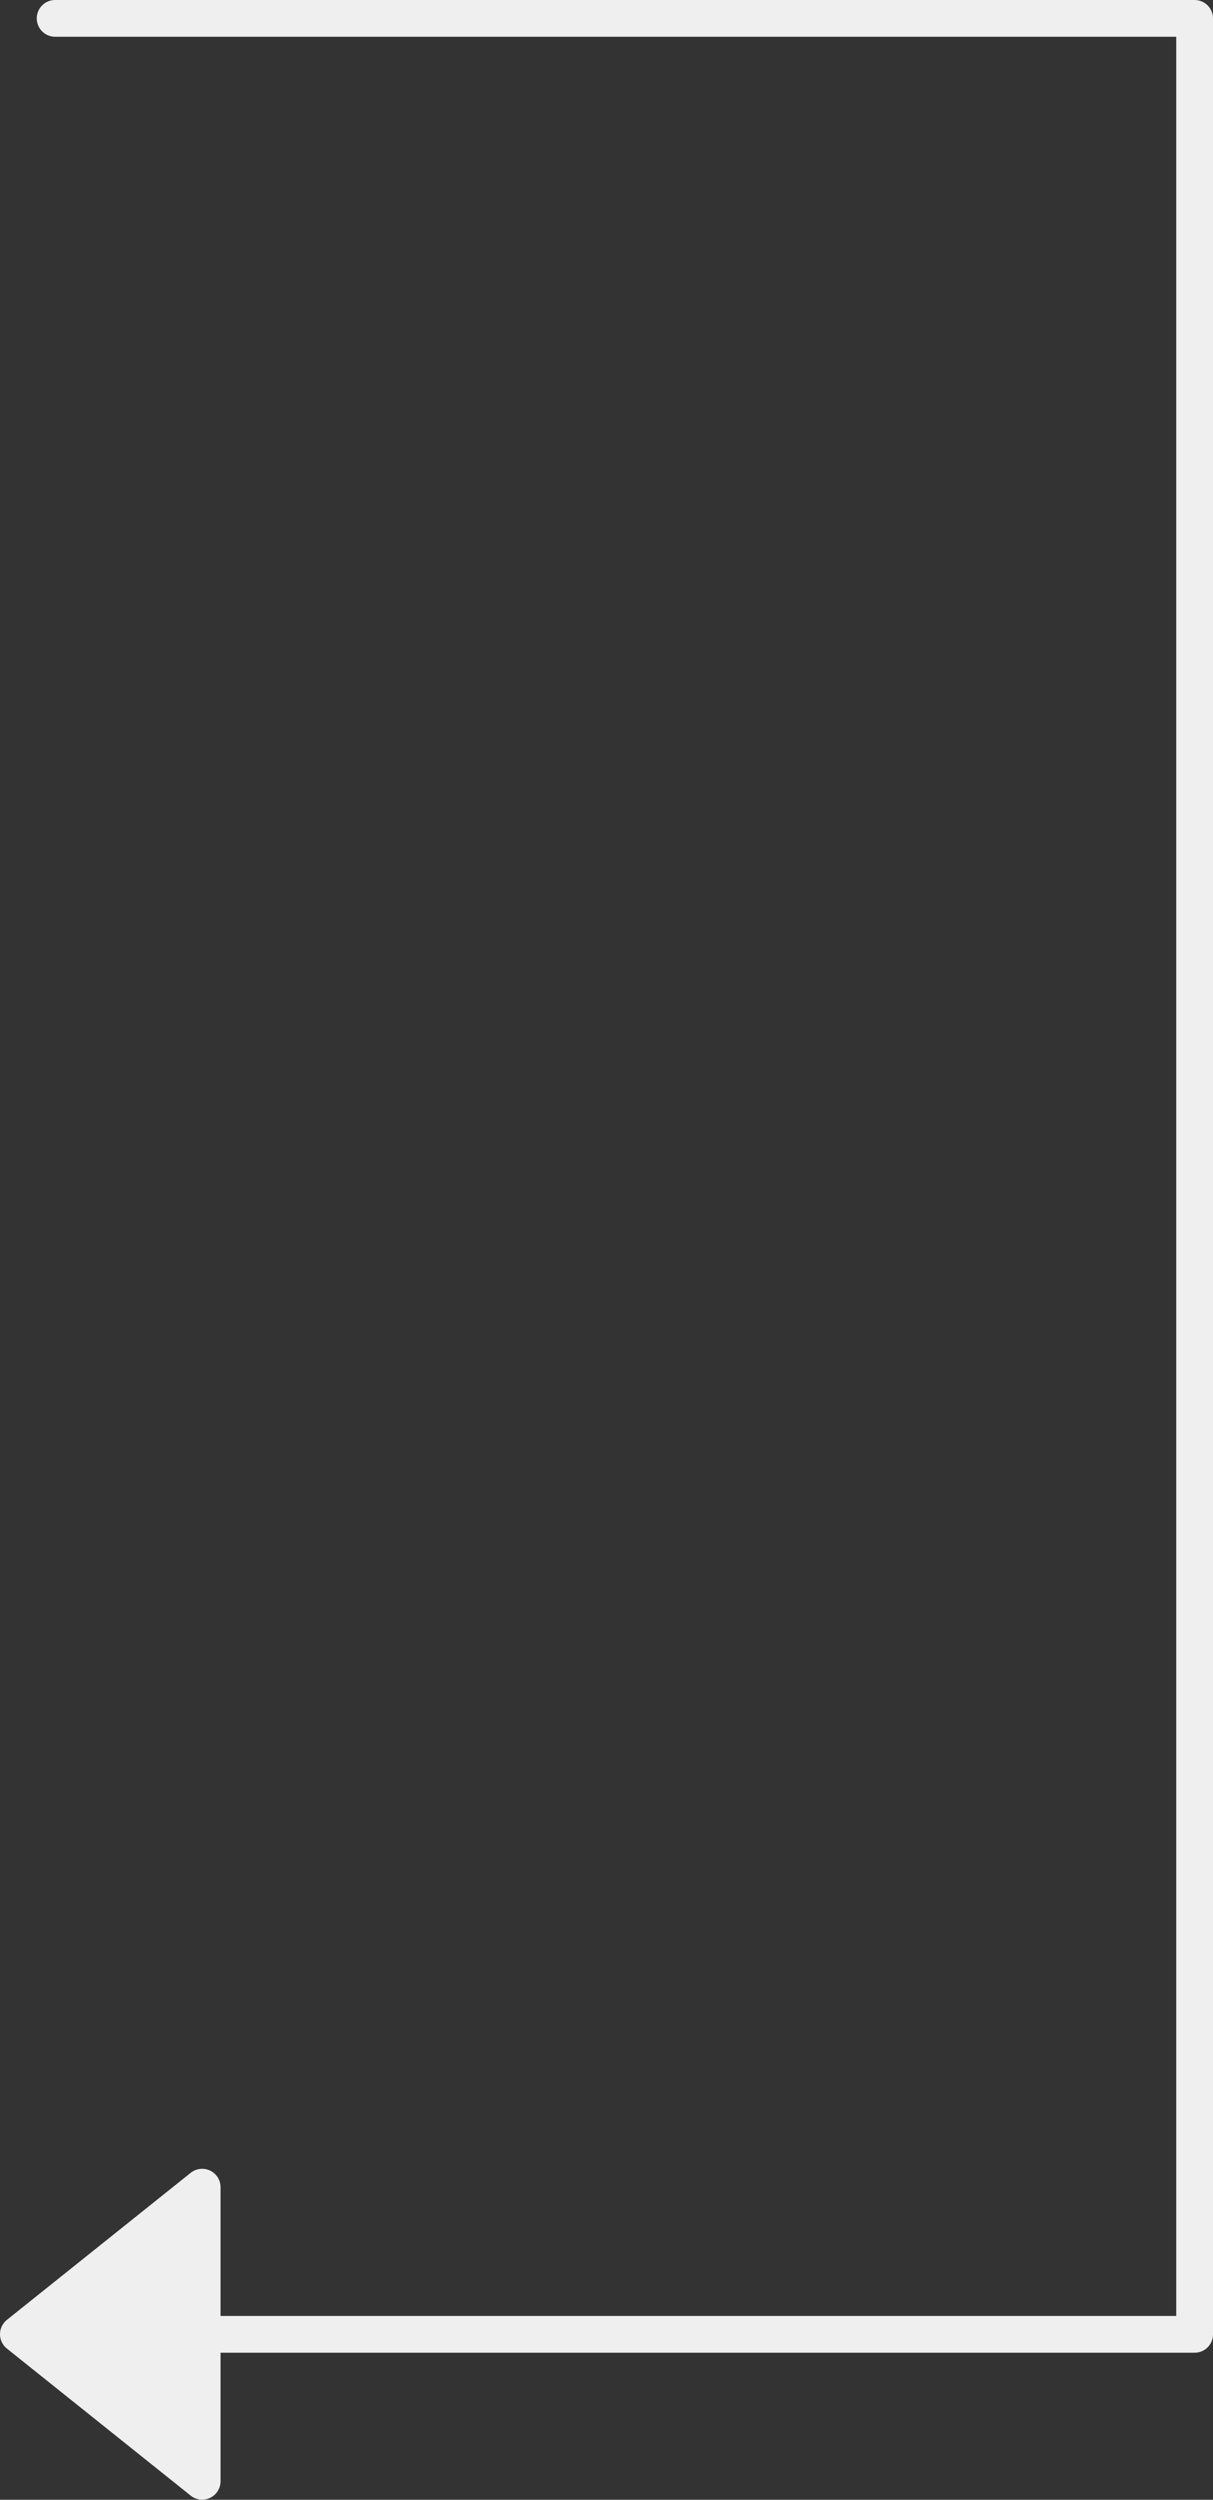 <svg xmlns="http://www.w3.org/2000/svg" width="33" height="68" viewBox="0 0 33 68">
    <rect x="0" y="0" width="33" height="68" fill="#333333" stroke="none"/>
    <g stroke="#efefef" stroke-linecap="round" stroke-linejoin="round">
        <path fill="none" d="M4396 1452.351h31v63h-31" transform="translate(-245.5 -518.5) translate(-4149 -933.351)"/>
        <path fill="#efefef" d="M4200.7 1397.573l4 5 4-5z" transform="translate(-245.5 -518.5) rotate(90 2635.638 -987.065)"/>
    </g>
</svg>
